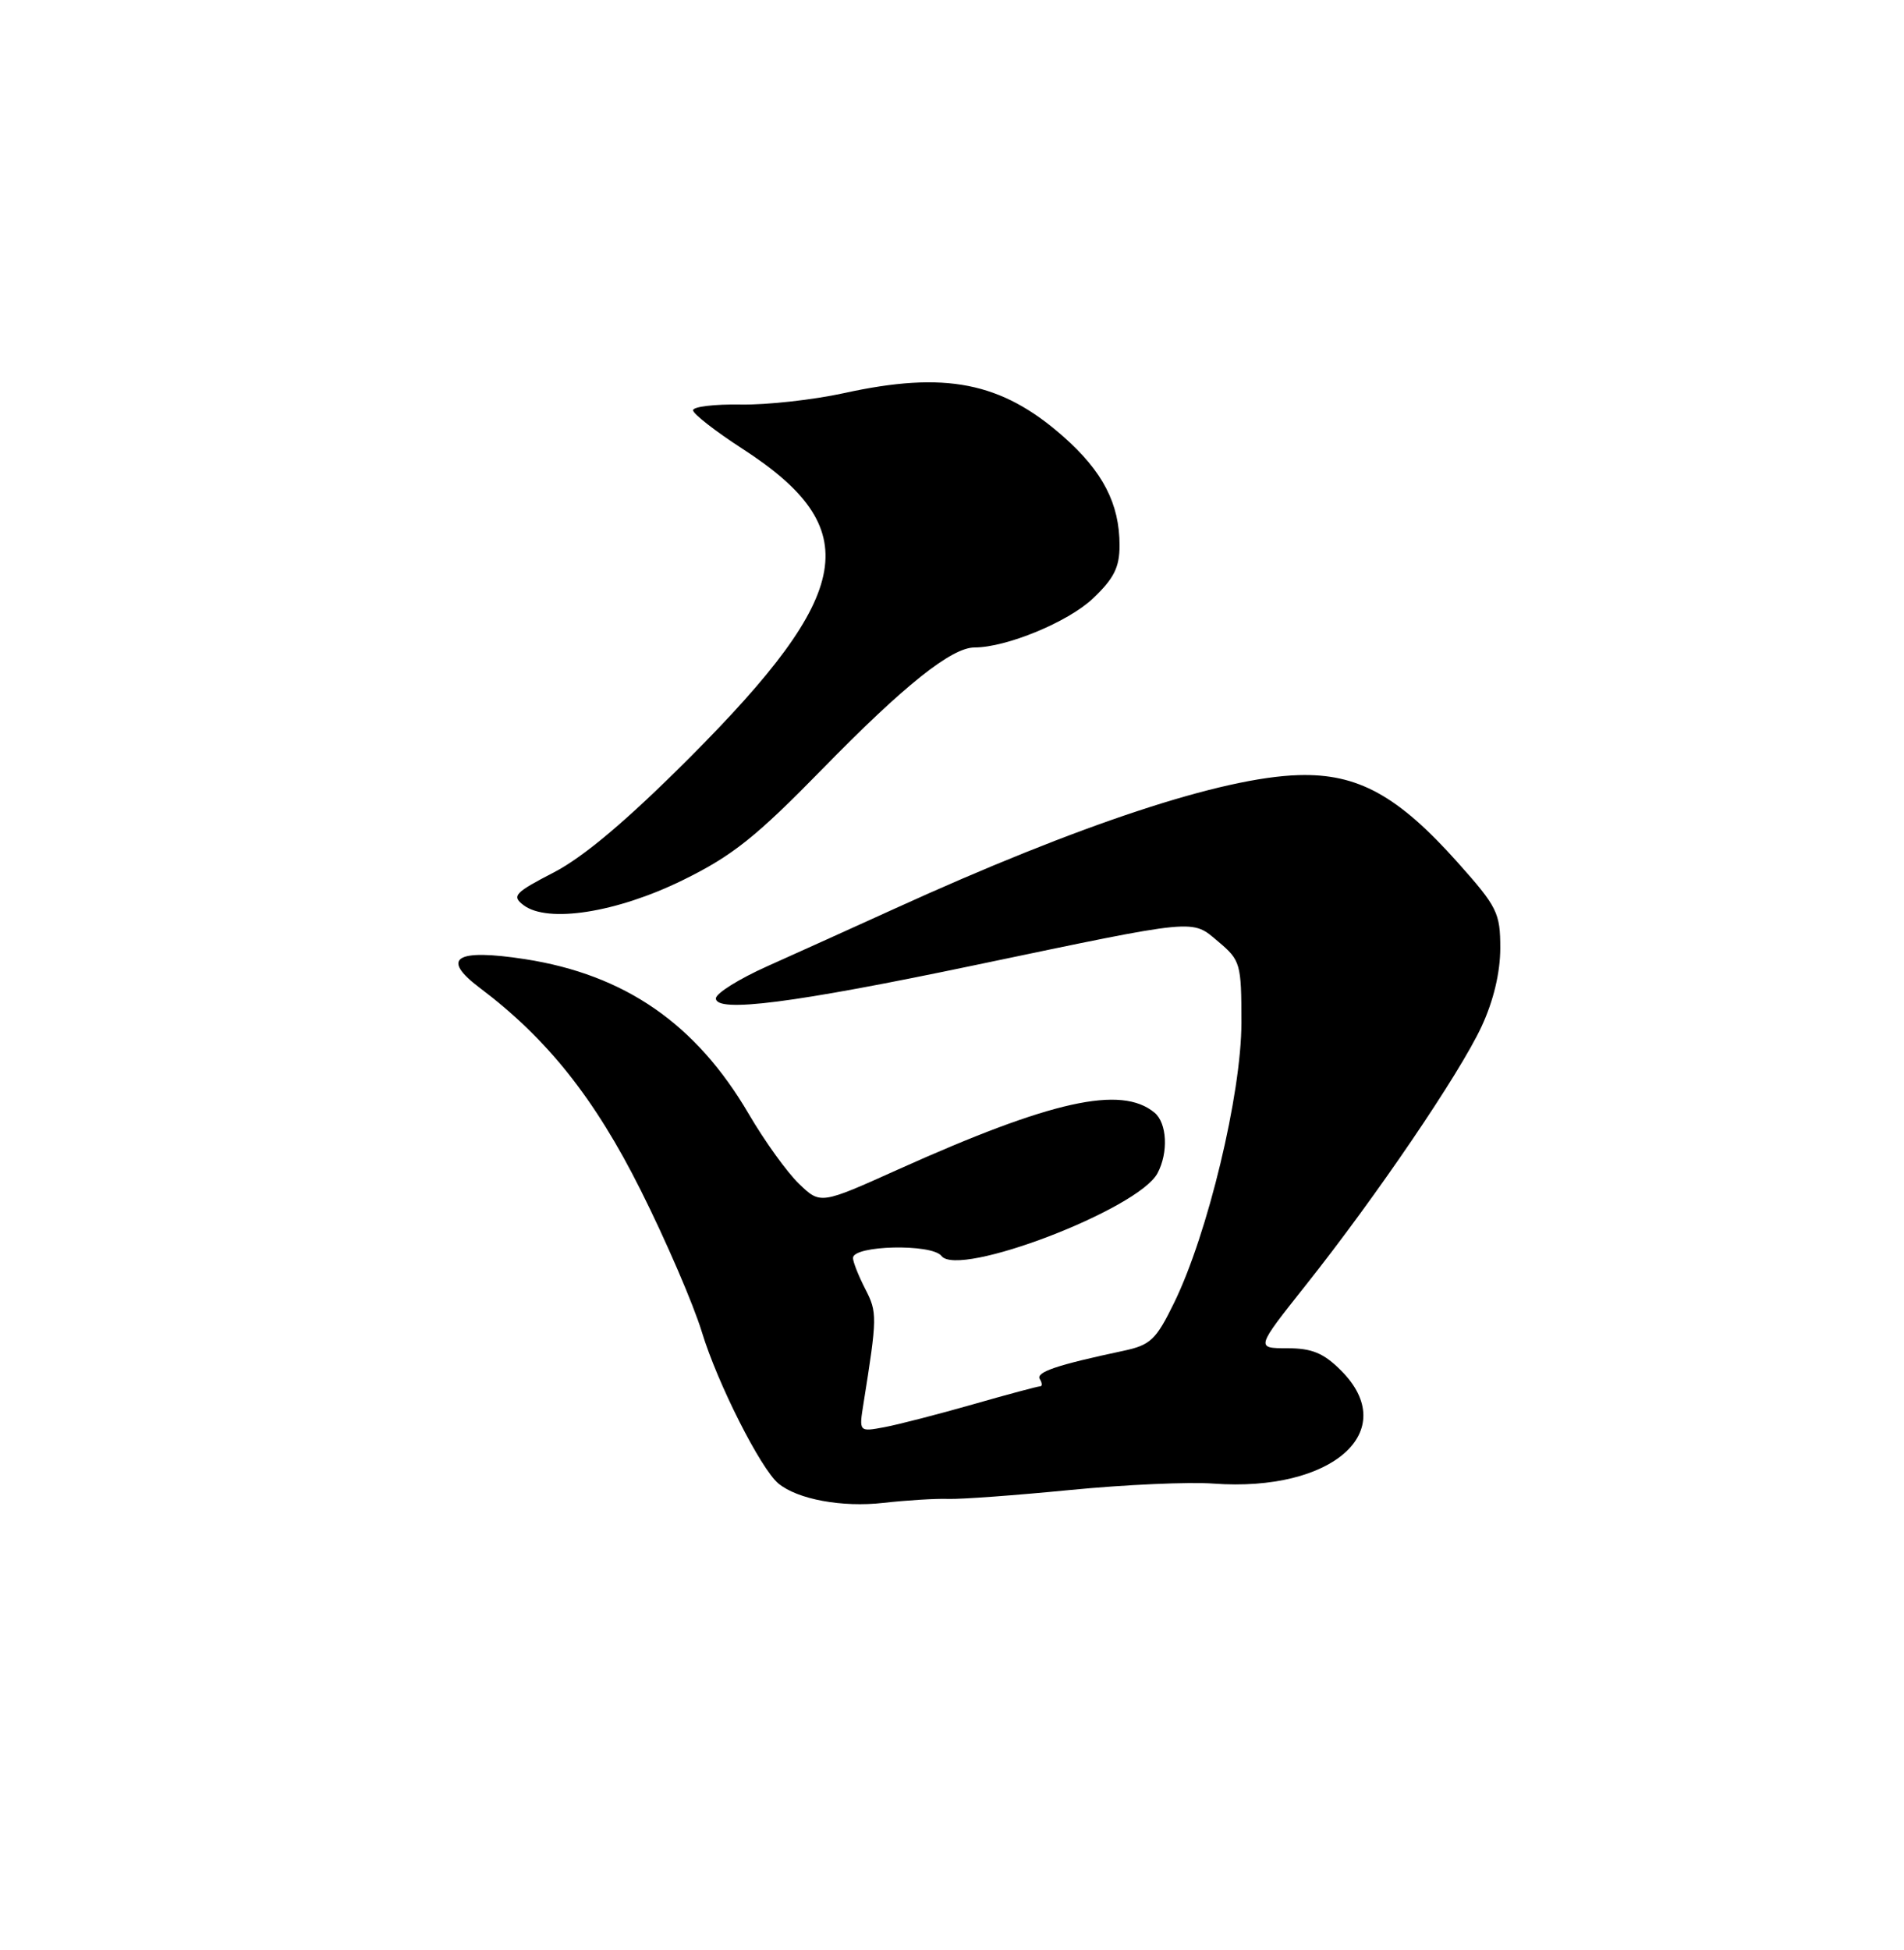 <?xml version="1.0" encoding="UTF-8" standalone="no"?>
<!DOCTYPE svg PUBLIC "-//W3C//DTD SVG 1.1//EN" "http://www.w3.org/Graphics/SVG/1.1/DTD/svg11.dtd" >
<svg xmlns="http://www.w3.org/2000/svg" xmlns:xlink="http://www.w3.org/1999/xlink" version="1.1" viewBox="0 0 250 256">
 <g >
 <path fill="currentColor"
d=" M 124.50 196.78 C 126.15 196.84 133.35 196.31 140.50 195.61 C 147.65 194.91 156.13 194.53 159.33 194.77 C 174.96 195.91 184.03 187.88 176.08 179.92 C 173.79 177.63 172.26 177.00 169.02 177.00 C 164.88 177.00 164.88 177.00 171.43 168.75 C 180.67 157.12 191.64 140.98 194.53 134.77 C 196.10 131.40 196.98 127.70 196.99 124.50 C 196.99 119.84 196.61 119.07 191.41 113.24 C 183.55 104.43 178.27 101.53 170.52 101.76 C 160.47 102.05 141.76 108.23 117.50 119.28 C 112.00 121.78 104.46 125.19 100.75 126.85 C 97.04 128.51 94.00 130.41 94.00 131.07 C 94.00 133.00 104.22 131.69 128.00 126.71 C 157.61 120.52 156.41 120.63 160.00 123.65 C 162.88 126.08 163.00 126.51 163.00 134.27 C 163.00 143.60 158.59 161.97 154.18 171.00 C 151.79 175.90 151.07 176.58 147.50 177.34 C 138.75 179.20 135.97 180.14 136.53 181.05 C 136.85 181.57 136.87 182.00 136.57 182.00 C 136.27 182.00 132.31 183.06 127.77 184.36 C 123.22 185.66 117.99 187.01 116.14 187.36 C 112.78 187.99 112.78 187.99 113.38 184.25 C 115.19 172.91 115.20 172.29 113.61 169.22 C 112.73 167.50 112.00 165.67 112.00 165.15 C 112.00 163.48 122.35 163.25 123.61 164.88 C 125.84 167.80 149.44 158.78 151.98 154.03 C 153.43 151.32 153.24 147.44 151.59 146.07 C 147.22 142.45 138.08 144.47 117.95 153.52 C 107.73 158.12 107.73 158.12 104.92 155.42 C 103.37 153.94 100.39 149.80 98.31 146.24 C 91.39 134.41 82.06 127.96 68.94 125.92 C 59.80 124.51 57.80 125.78 63.01 129.70 C 71.85 136.36 78.08 144.18 84.13 156.26 C 87.44 162.86 91.05 171.24 92.16 174.88 C 94.21 181.62 99.88 192.83 102.21 194.76 C 104.73 196.84 110.58 197.92 116.00 197.30 C 119.03 196.96 122.85 196.72 124.50 196.78 Z  M 89.67 115.54 C 96.19 112.34 99.26 109.88 108.00 100.94 C 118.68 90.00 124.94 85.00 127.96 85.00 C 132.14 85.00 140.20 81.67 143.46 78.61 C 146.26 75.96 147.00 74.50 147.00 71.60 C 147.00 66.12 144.80 61.88 139.58 57.28 C 131.47 50.14 124.10 48.69 110.82 51.61 C 106.79 52.49 100.69 53.17 97.25 53.11 C 93.81 53.05 91.00 53.39 91.00 53.86 C 91.00 54.33 93.91 56.60 97.46 58.90 C 113.68 69.39 112.25 77.73 90.50 99.52 C 82.35 107.68 76.65 112.49 72.74 114.52 C 67.54 117.21 67.16 117.63 68.74 118.83 C 71.92 121.23 80.97 119.81 89.67 115.54 Z "/>
</g>
</svg>